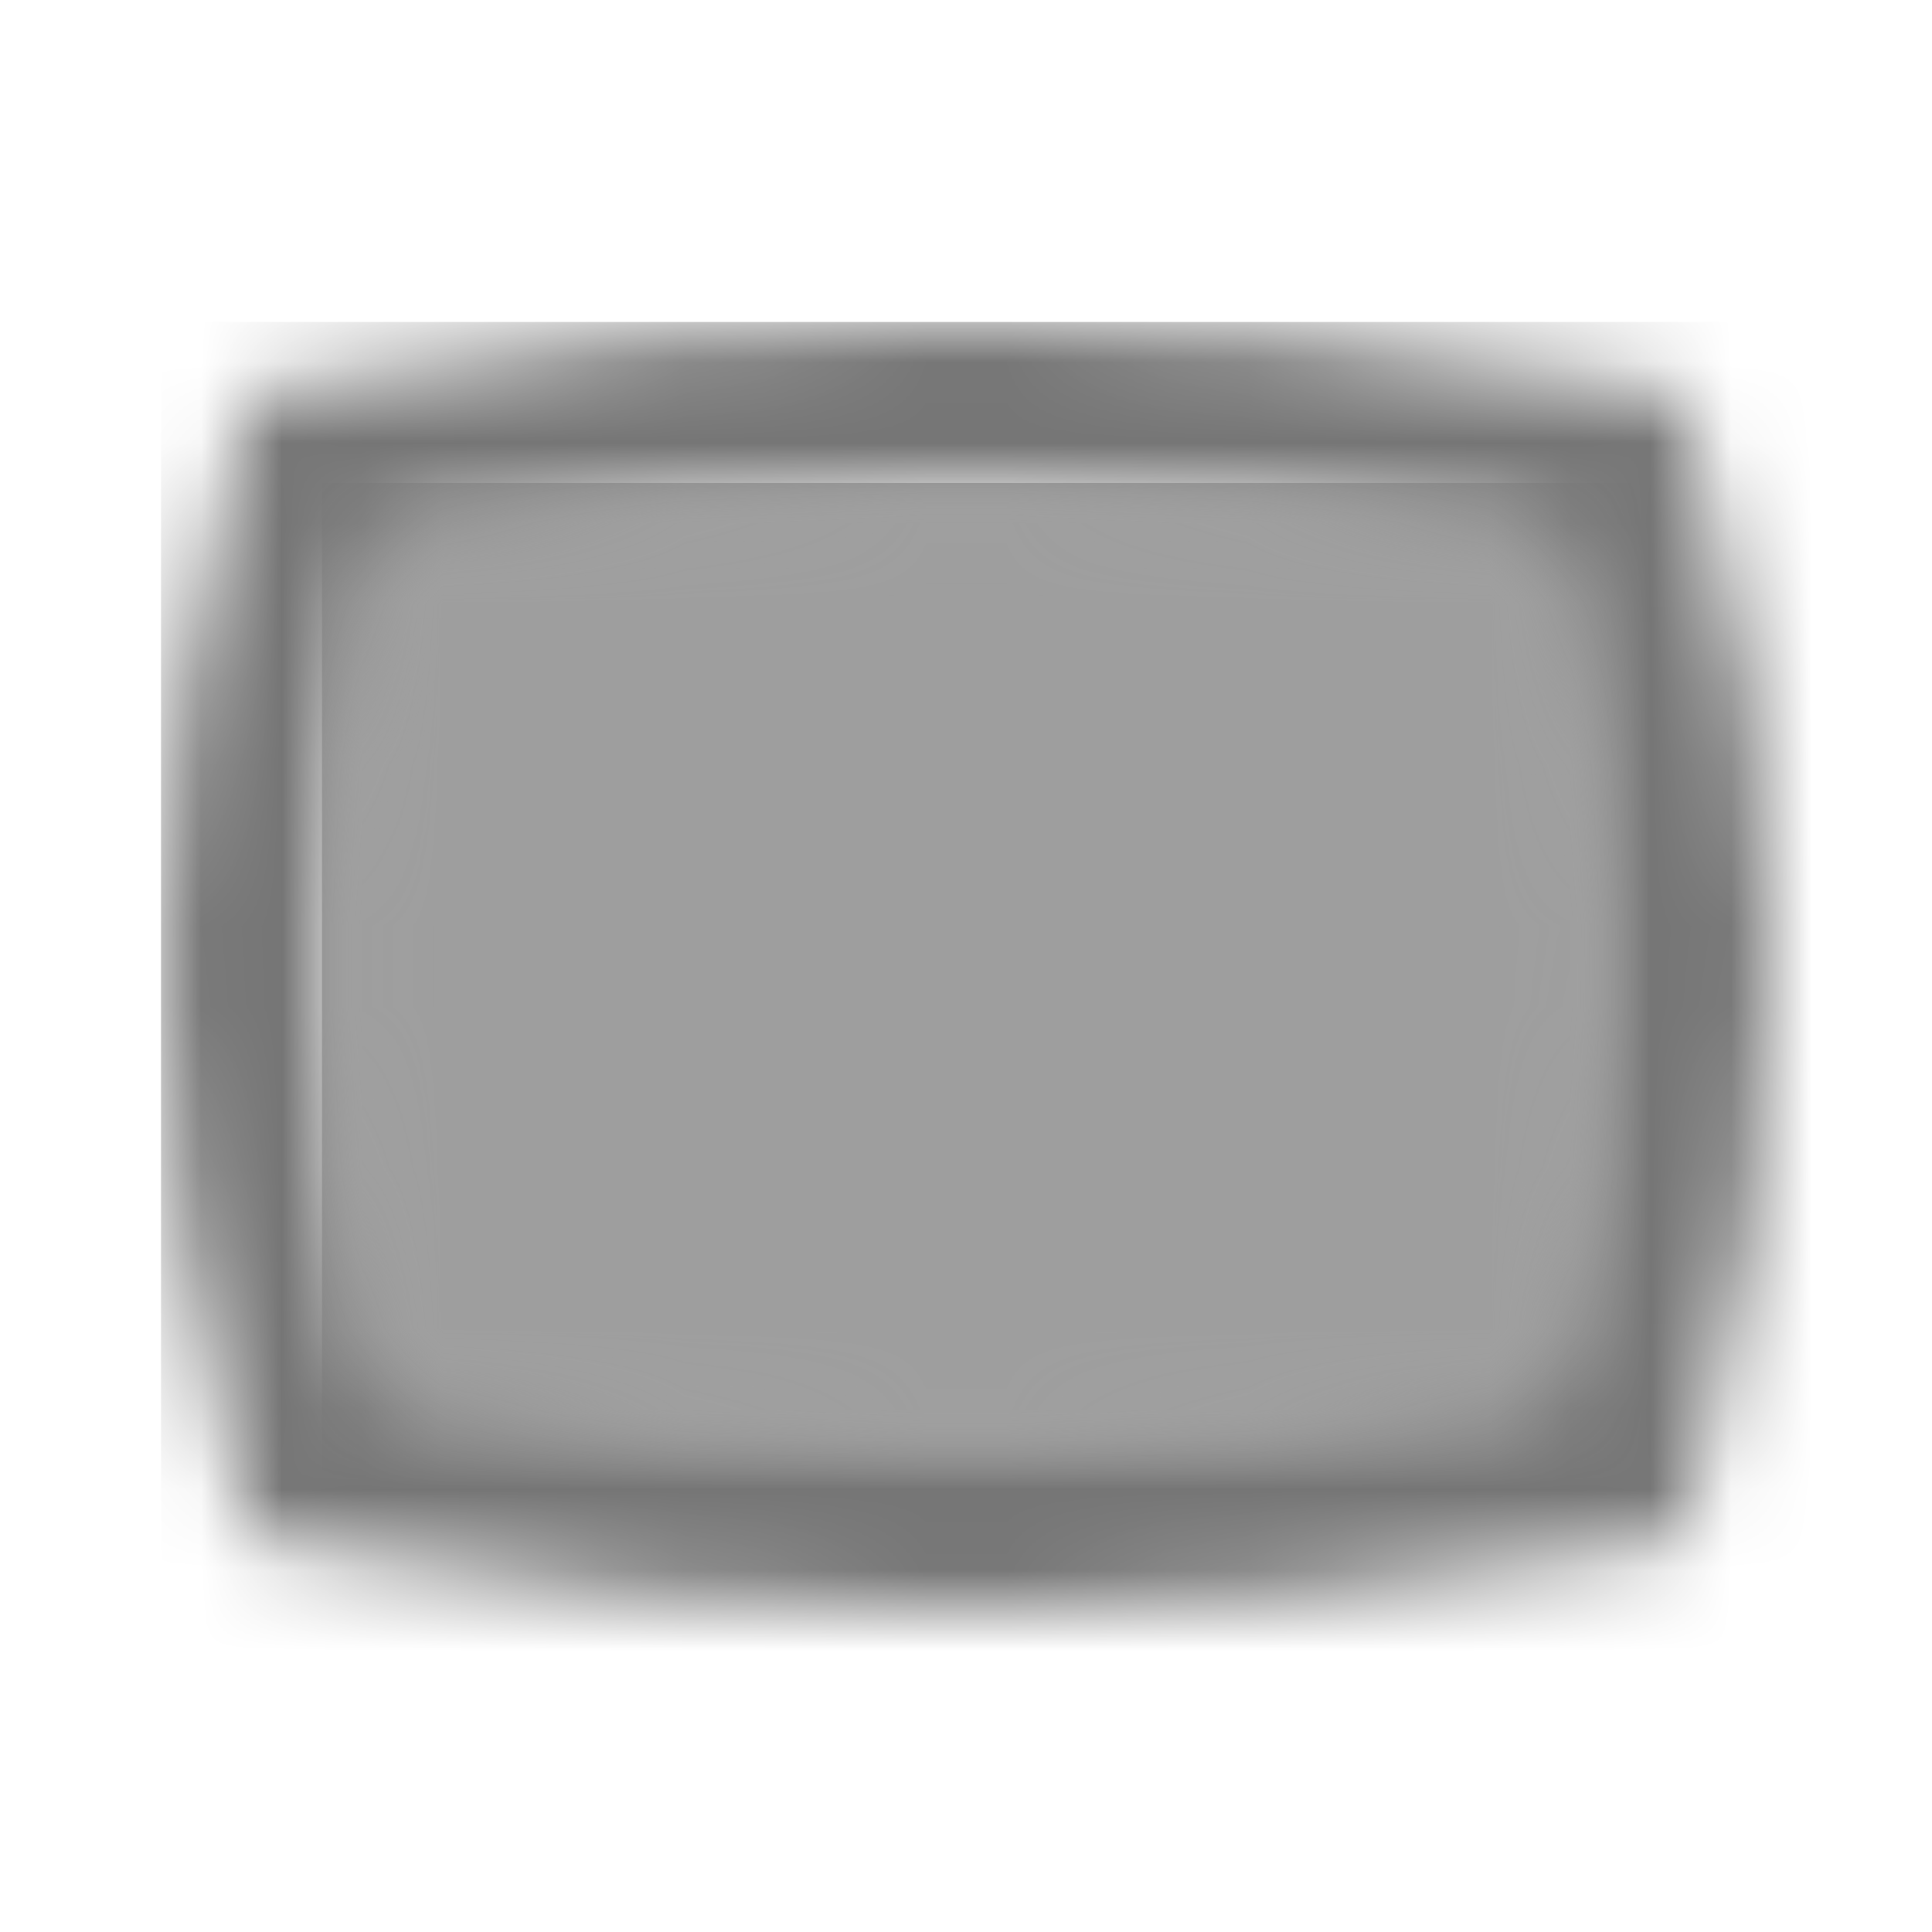 <?xml version="1.0" encoding="UTF-8"?>
<svg width="24px" height="24px" viewBox="0 0 24 24" version="1.1" xmlns="http://www.w3.org/2000/svg" xmlns:xlink="http://www.w3.org/1999/xlink">
    <!-- Generator: Sketch 50 (54983) - http://www.bohemiancoding.com/sketch -->
    <title>icon/image/panorama_wide_angle_24px_two_tone</title>
    <desc>Created with Sketch.</desc>
    <defs>
        <path d="M8,0 C5.55,0 3.29,0.2 0.71,0.64 C0.24,2.42 0,4.22 0,6 C0,7.78 0.24,9.58 0.71,11.36 C3.29,11.8 5.55,12 8,12 C10.45,12 12.71,11.8 15.29,11.36 C15.76,9.58 16,7.78 16,6 C16,4.22 15.76,2.42 15.29,0.64 C12.71,0.2 10.45,0 8,0 Z" id="path-1"></path>
        <path d="M19.13,1.78 L18.88,0.89 L17.95,0.73 C15.22,0.24 12.73,0 10,0 C7.27,0 4.78,0.24 2.05,0.72 L1.12,0.88 L0.87,1.78 C0.29,3.85 0,5.93 0,8 C0,10.07 0.29,12.15 0.87,14.22 L1.12,15.11 L2.05,15.27 C4.78,15.76 7.27,16 10,16 C12.73,16 15.22,15.76 17.95,15.28 L18.88,15.12 L19.13,14.23 C19.71,12.15 20,10.07 20,8 C20,5.93 19.71,3.85 19.13,1.78 Z M17.29,13.36 C14.71,13.8 12.45,14 10,14 C7.55,14 5.29,13.8 2.71,13.36 C2.24,11.58 2,9.78 2,8 C2,6.22 2.24,4.42 2.71,2.64 C5.29,2.2 7.55,2 10,2 C12.45,2 14.71,2.2 17.29,2.64 C17.76,4.42 18,6.22 18,8 C18,9.78 17.76,11.58 17.29,13.36 Z" id="path-3"></path>
    </defs>
    <g id="icon/image/panorama_wide_angle_24px" stroke="none" stroke-width="1" fill="none" fill-rule="evenodd">
        <g id="↳-Light-Color" transform="translate(4, 6)">
            <mask id="mask-2" fill="white">
                <use xlink:href="#path-1"></use>
            </mask>
            <g id="Mask" opacity="0.3" fill-rule="nonzero"></g>
            <g id="✱-/-Color-/-Icons-/-Black-/-Disabled" mask="url(#mask-2)" fill="#000000" fill-opacity="0.38">
                <rect id="Rectangle" x="0" y="0" width="101" height="101"></rect>
            </g>
        </g>
        <g id="↳-Dark-Color" transform="translate(2, 4)">
            <mask id="mask-4" fill="white">
                <use xlink:href="#path-3"></use>
            </mask>
            <g id="Mask" fill-rule="nonzero"></g>
            <g id="✱-/-Color-/-Icons-/-Black-/-Inactive" mask="url(#mask-4)" fill="#000000" fill-opacity="0.54">
                <rect id="Rectangle" x="0" y="0" width="101" height="101"></rect>
            </g>
        </g>
    </g>
</svg>
